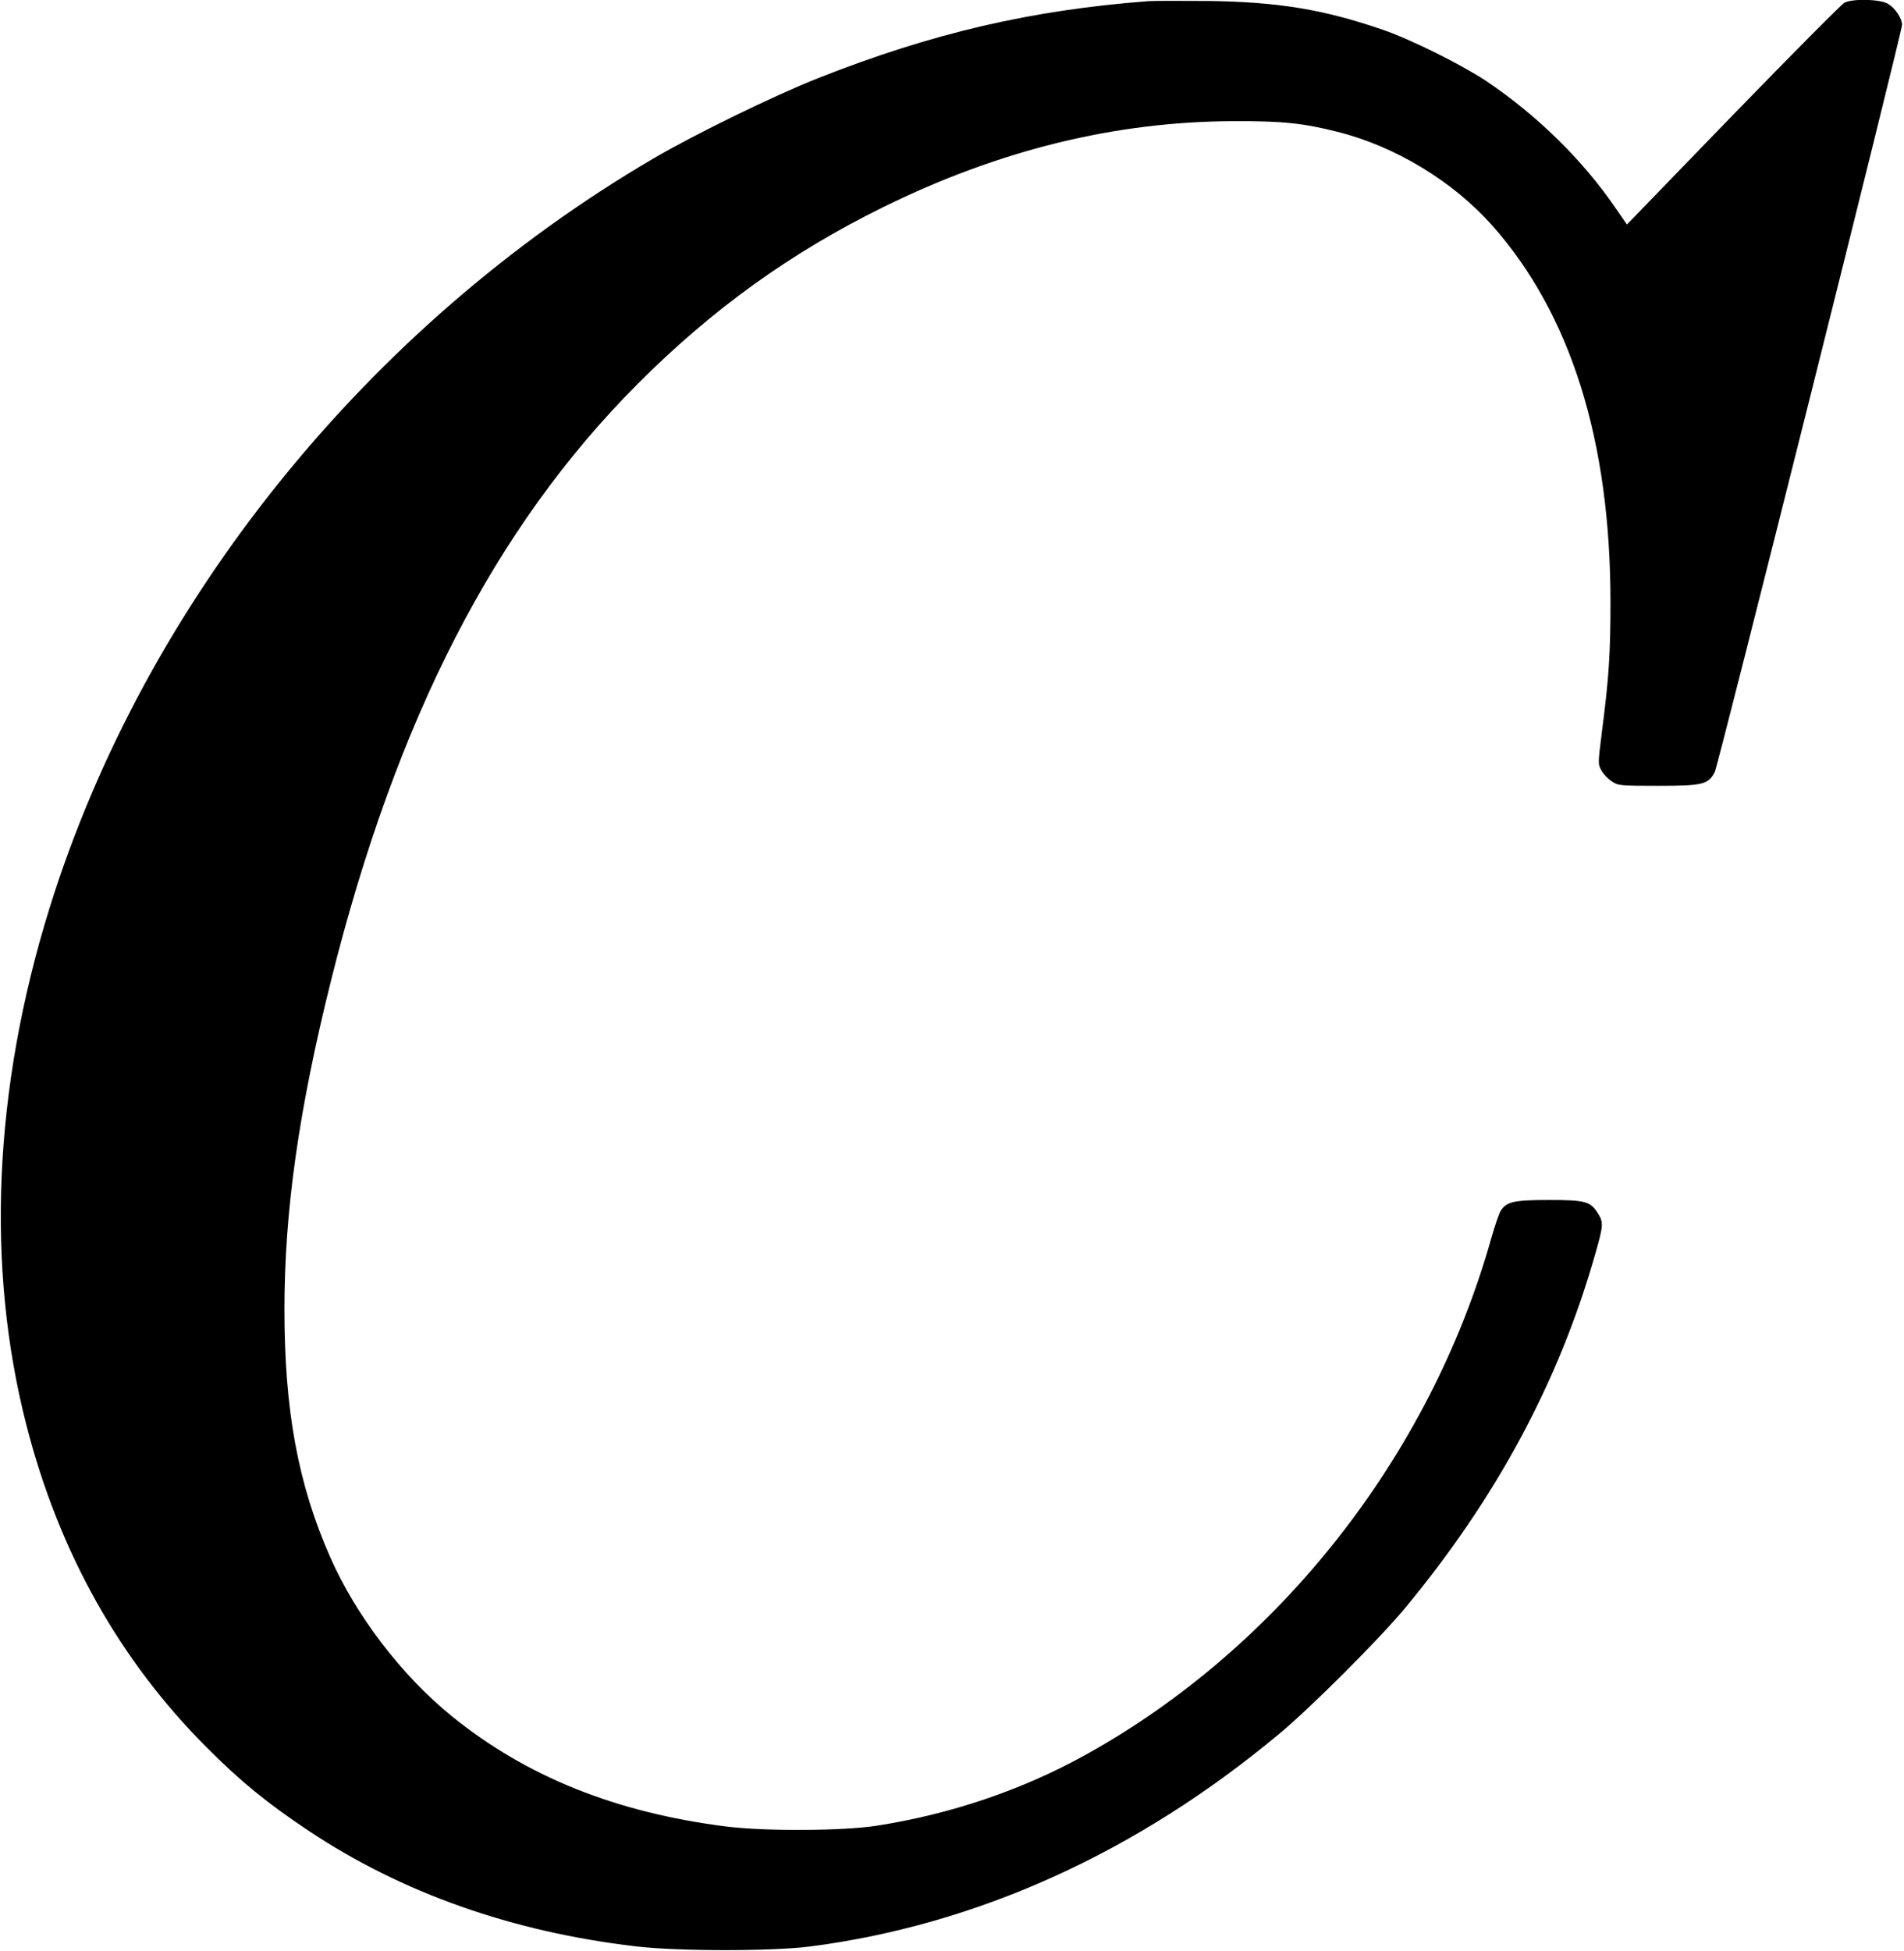 <?xml version="1.0" standalone="no"?>
<!DOCTYPE svg PUBLIC "-//W3C//DTD SVG 20010904//EN"
 "http://www.w3.org/TR/2001/REC-SVG-20010904/DTD/svg10.dtd">
<svg version="1.0" xmlns="http://www.w3.org/2000/svg"
 width="984pt" height="1008pt" viewBox="0 0 984 1008"
 preserveAspectRatio="xMidYMid meet">
<g transform="translate(0,1008) scale(0.1,-0.1)"
fill="#000000" stroke="none">
<path d="M5935 10074 c-606 -46 -1117 -165 -1705 -397 -228 -90 -640 -291
-855 -417 -1478 -866 -2630 -2297 -3120 -3875 -288 -929 -329 -1850 -118
-2670 168 -655 482 -1215 933 -1665 174 -175 311 -286 525 -429 482 -321 1051
-522 1690 -597 214 -26 705 -26 900 -1 863 111 1690 485 2425 1098 162 134
518 490 650 649 475 572 799 1176 986 1837 40 141 41 157 14 201 -40 65 -65
72 -253 72 -182 0 -220 -8 -251 -55 -8 -12 -31 -78 -50 -146 -317 -1123 -1097
-2114 -2100 -2668 -326 -180 -692 -304 -1076 -364 -176 -27 -574 -29 -776 -4
-570 72 -1033 257 -1419 570 -258 209 -496 520 -629 823 -166 376 -236 758
-236 1279 0 509 74 1030 241 1700 338 1352 846 2341 1584 3081 385 386 792
679 1270 914 599 295 1199 442 1810 444 251 1 359 -10 537 -55 299 -75 596
-255 800 -484 405 -457 611 -1110 611 -1945 0 -270 -8 -391 -45 -677 -20 -160
-20 -162 -1 -195 10 -18 34 -43 53 -55 32 -22 42 -23 239 -23 232 0 259 7 293
71 18 36 968 3824 968 3861 0 33 -35 85 -72 108 -41 25 -183 28 -226 6 -15 -8
-274 -269 -576 -580 l-548 -566 -60 87 c-169 247 -406 479 -668 655 -127 84
-386 213 -530 263 -307 106 -542 145 -905 150 -143 1 -282 1 -310 -1z"/>
</g>
</svg>
